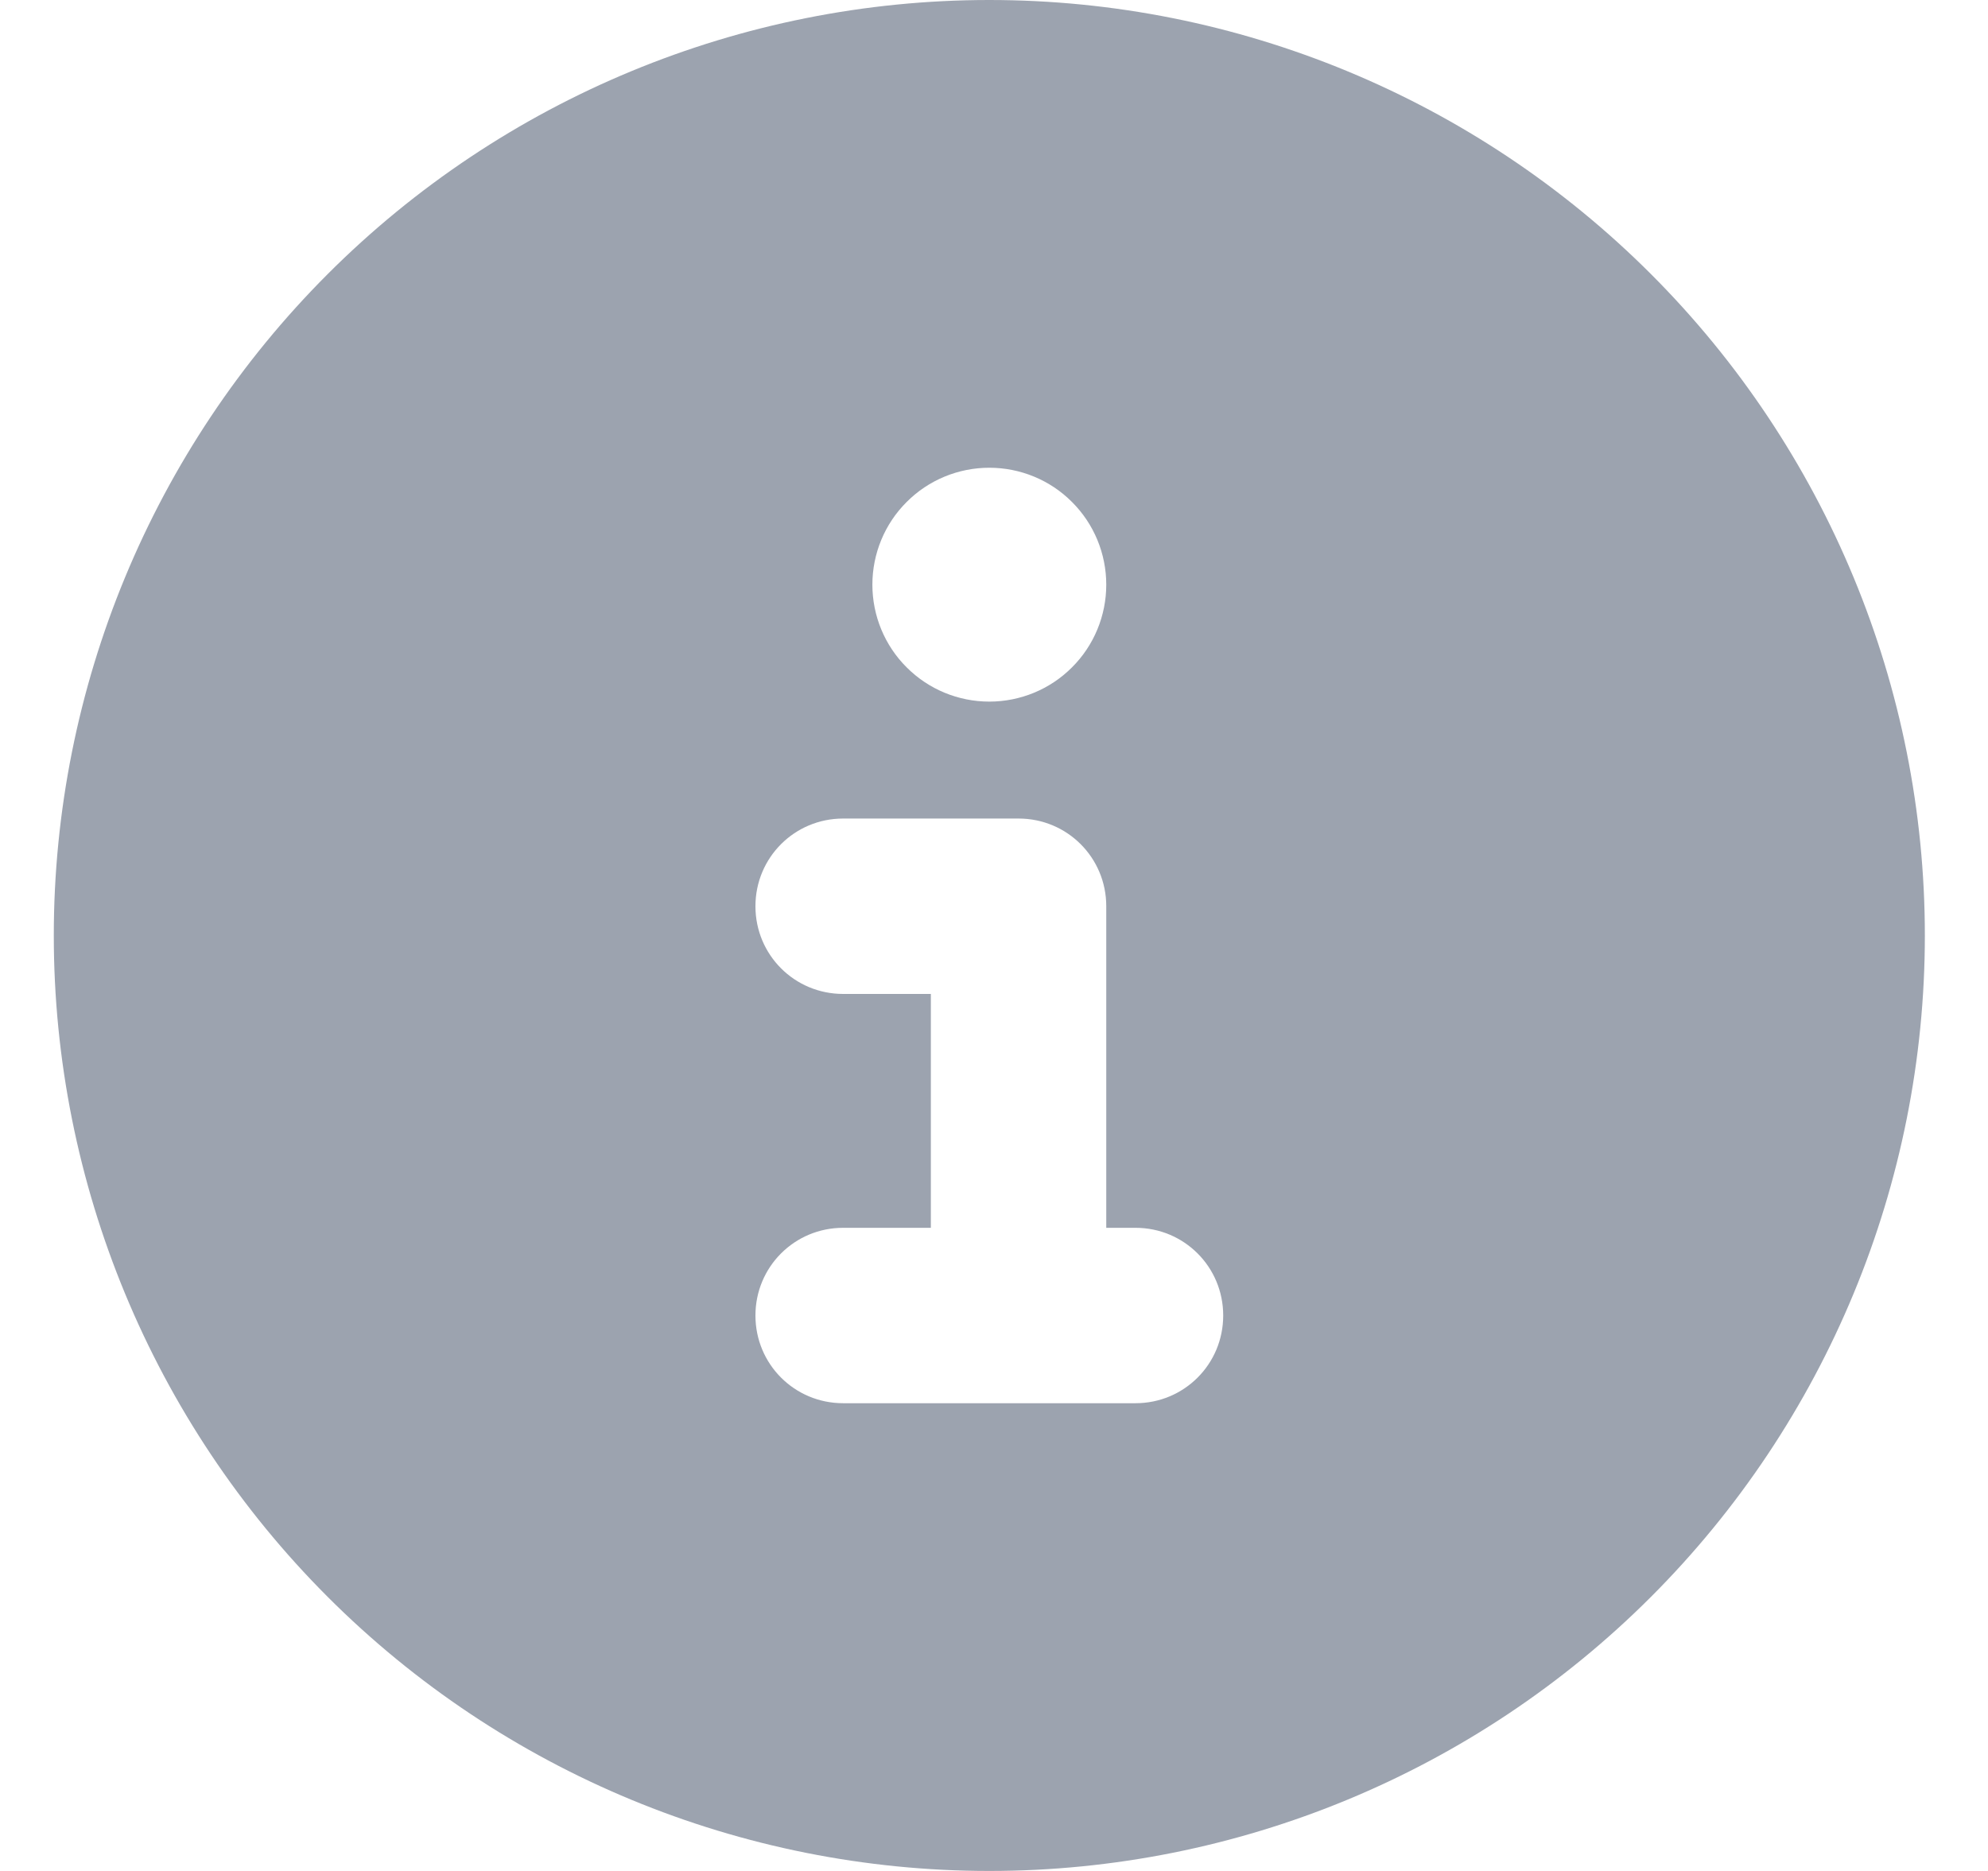 <svg width="17" height="16" viewBox="0 0 17 16" fill="none" xmlns="http://www.w3.org/2000/svg">
<path d="M8.46 16C10.582 16 12.617 15.157 14.117 13.657C15.617 12.157 16.46 10.122 16.46 8C16.46 5.878 15.617 3.843 14.117 2.343C12.617 0.843 10.582 0 8.46 0C6.338 0 4.303 0.843 2.803 2.343C1.303 3.843 0.46 5.878 0.46 8C0.46 10.122 1.303 12.157 2.803 13.657C4.303 15.157 6.338 16 8.46 16ZM7.21 10.5H7.96V8.5H7.21C6.794 8.5 6.46 8.166 6.46 7.75C6.46 7.334 6.794 7 7.21 7H8.71C9.126 7 9.46 7.334 9.46 7.75V10.5H9.71C10.126 10.5 10.46 10.834 10.46 11.25C10.46 11.666 10.126 12 9.71 12H7.21C6.794 12 6.46 11.666 6.46 11.25C6.46 10.834 6.794 10.5 7.21 10.5ZM8.46 4C8.725 4 8.98 4.105 9.167 4.293C9.355 4.48 9.46 4.735 9.46 5C9.46 5.265 9.355 5.52 9.167 5.707C8.98 5.895 8.725 6 8.46 6C8.195 6 7.94 5.895 7.753 5.707C7.565 5.52 7.46 5.265 7.46 5C7.46 4.735 7.565 4.48 7.753 4.293C7.94 4.105 8.195 4 8.46 4Z" fill="#9CA3AF"/>
</svg>
